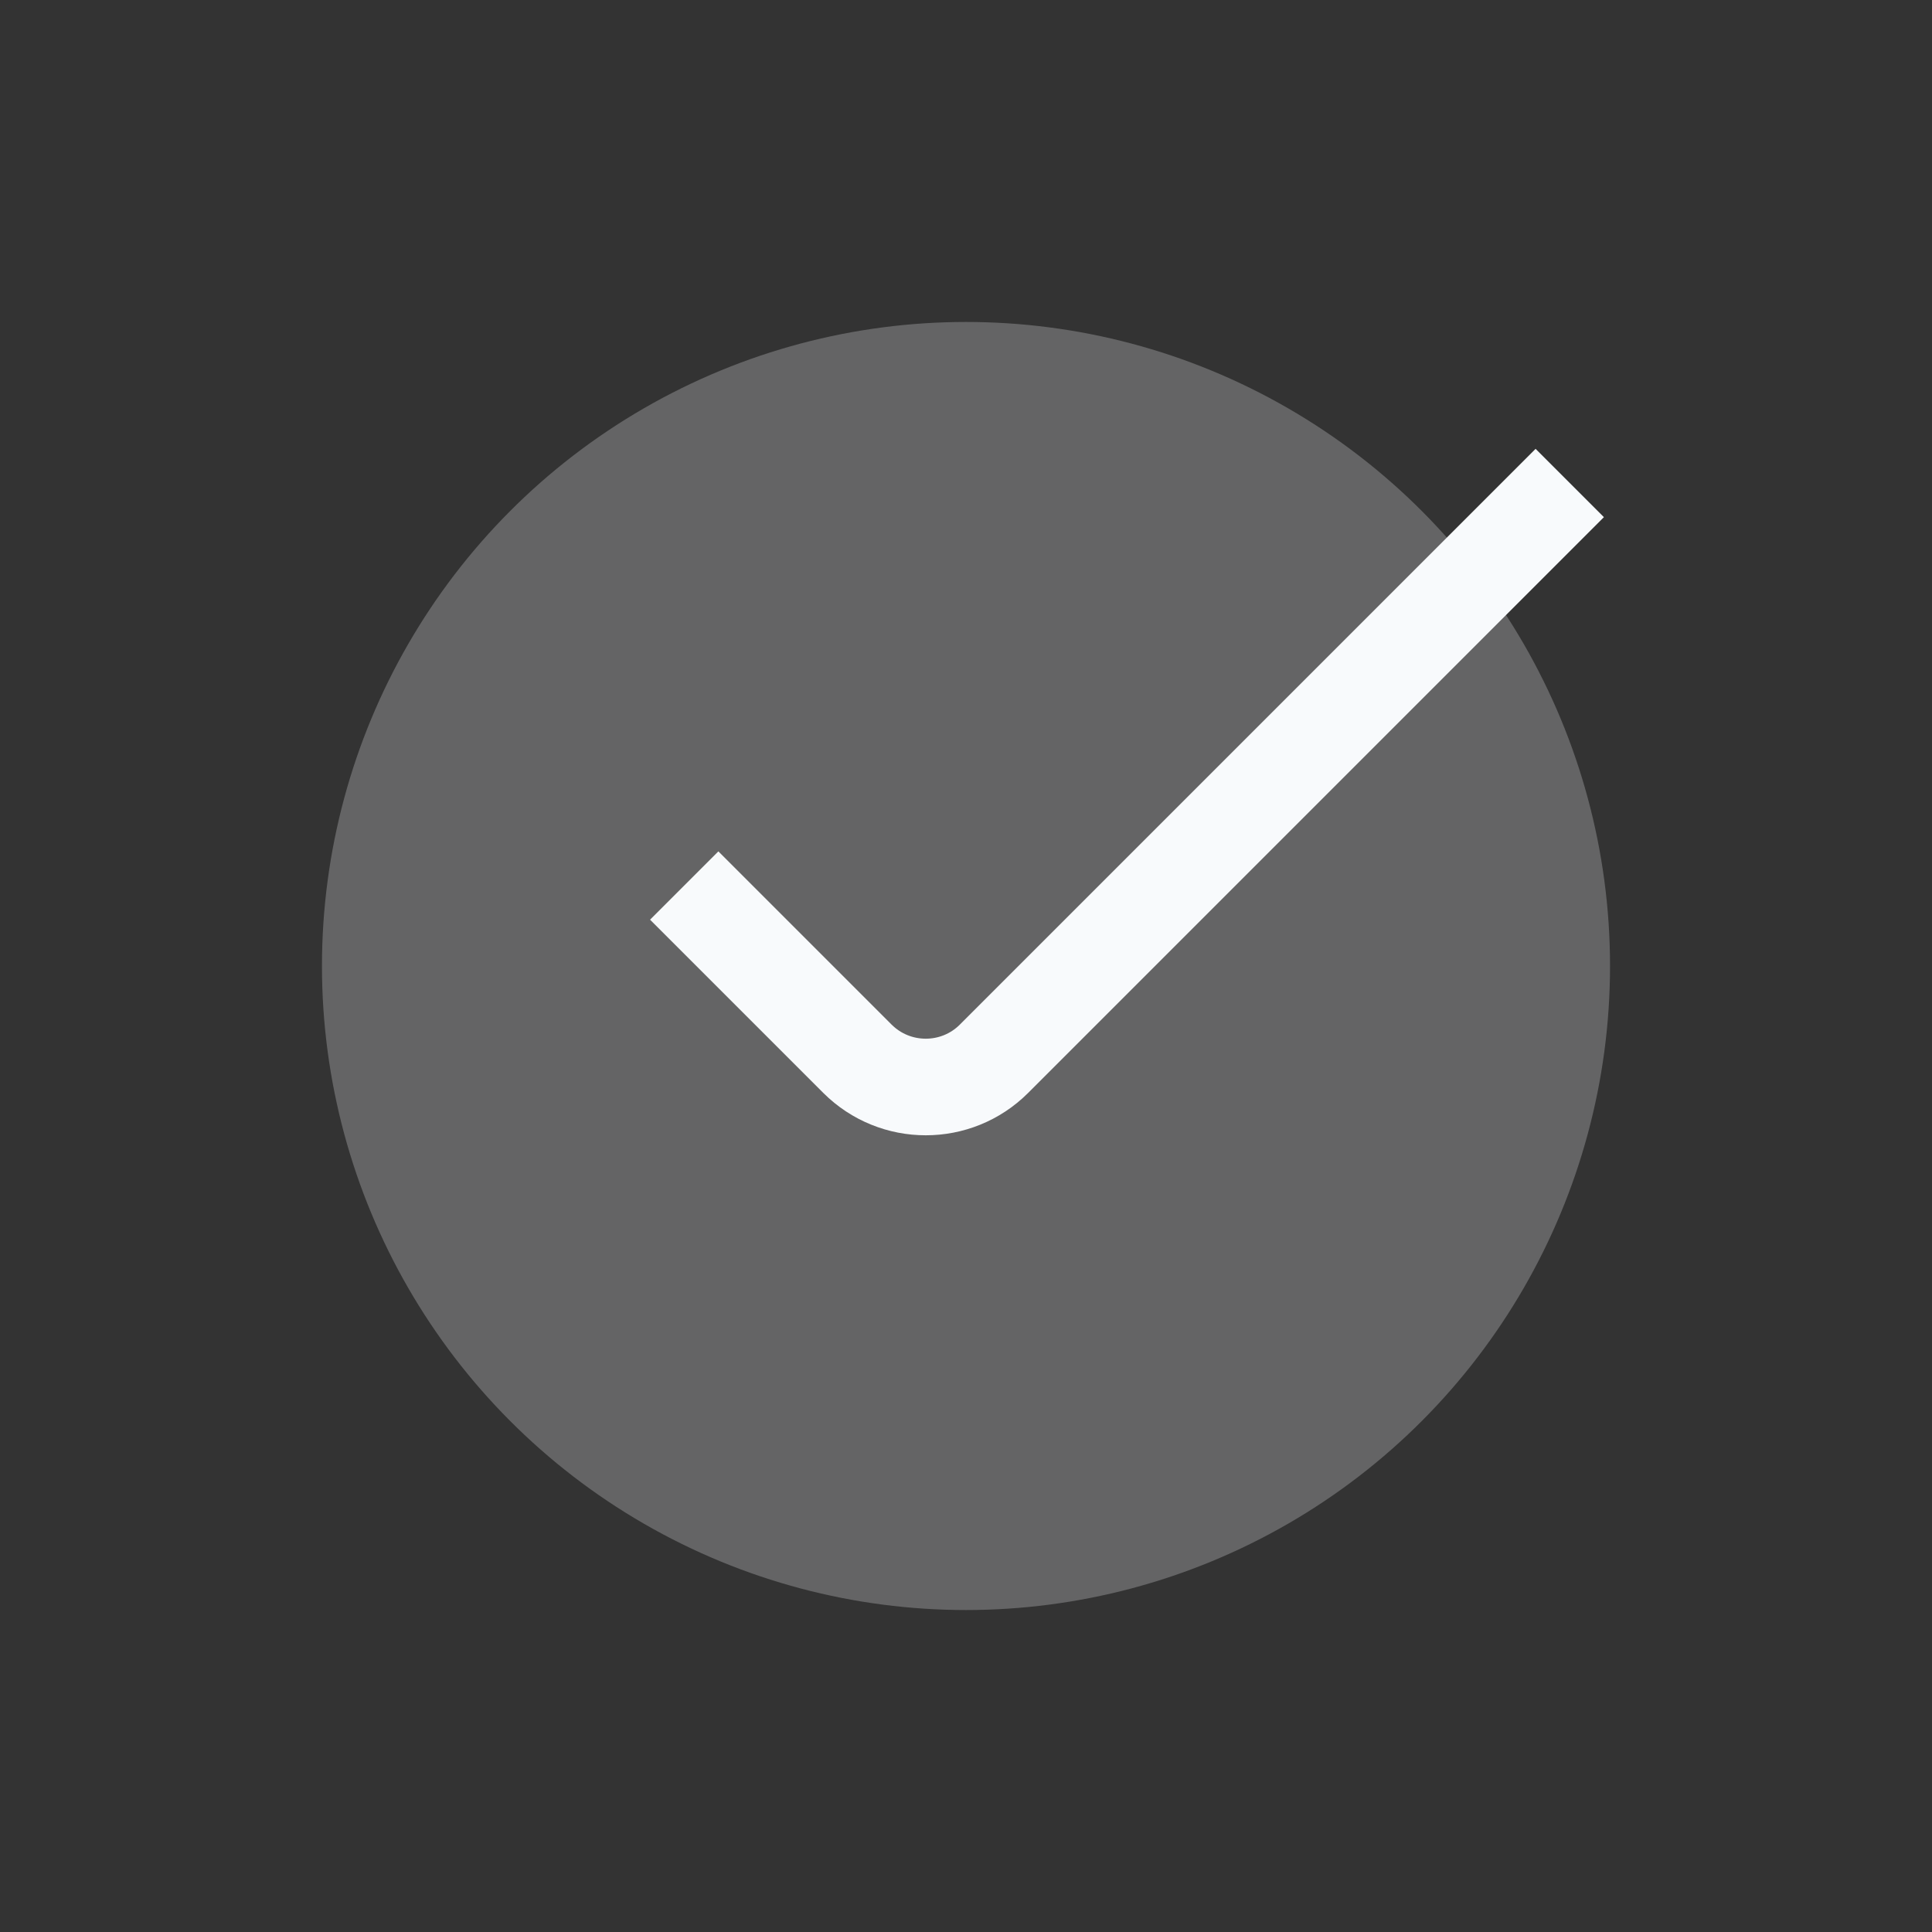 <svg width="20" height="20" viewBox="0 0 20 20" fill="none" xmlns="http://www.w3.org/2000/svg">
<rect x="0" y="0" width="20" height="20" fill="#333333" stroke="none"/>
<circle cx="10" cy="10" r="6.667" fill="#F8FAFC" fill-opacity="0.25"/>
<path d="M7.083 9.167L8.876 10.96C9.267 11.35 9.9 11.35 10.29 10.96L16.25 5" stroke="#F8FAFC" strokeWidth="1.2" strokeLinecap="round"/>
</svg>
